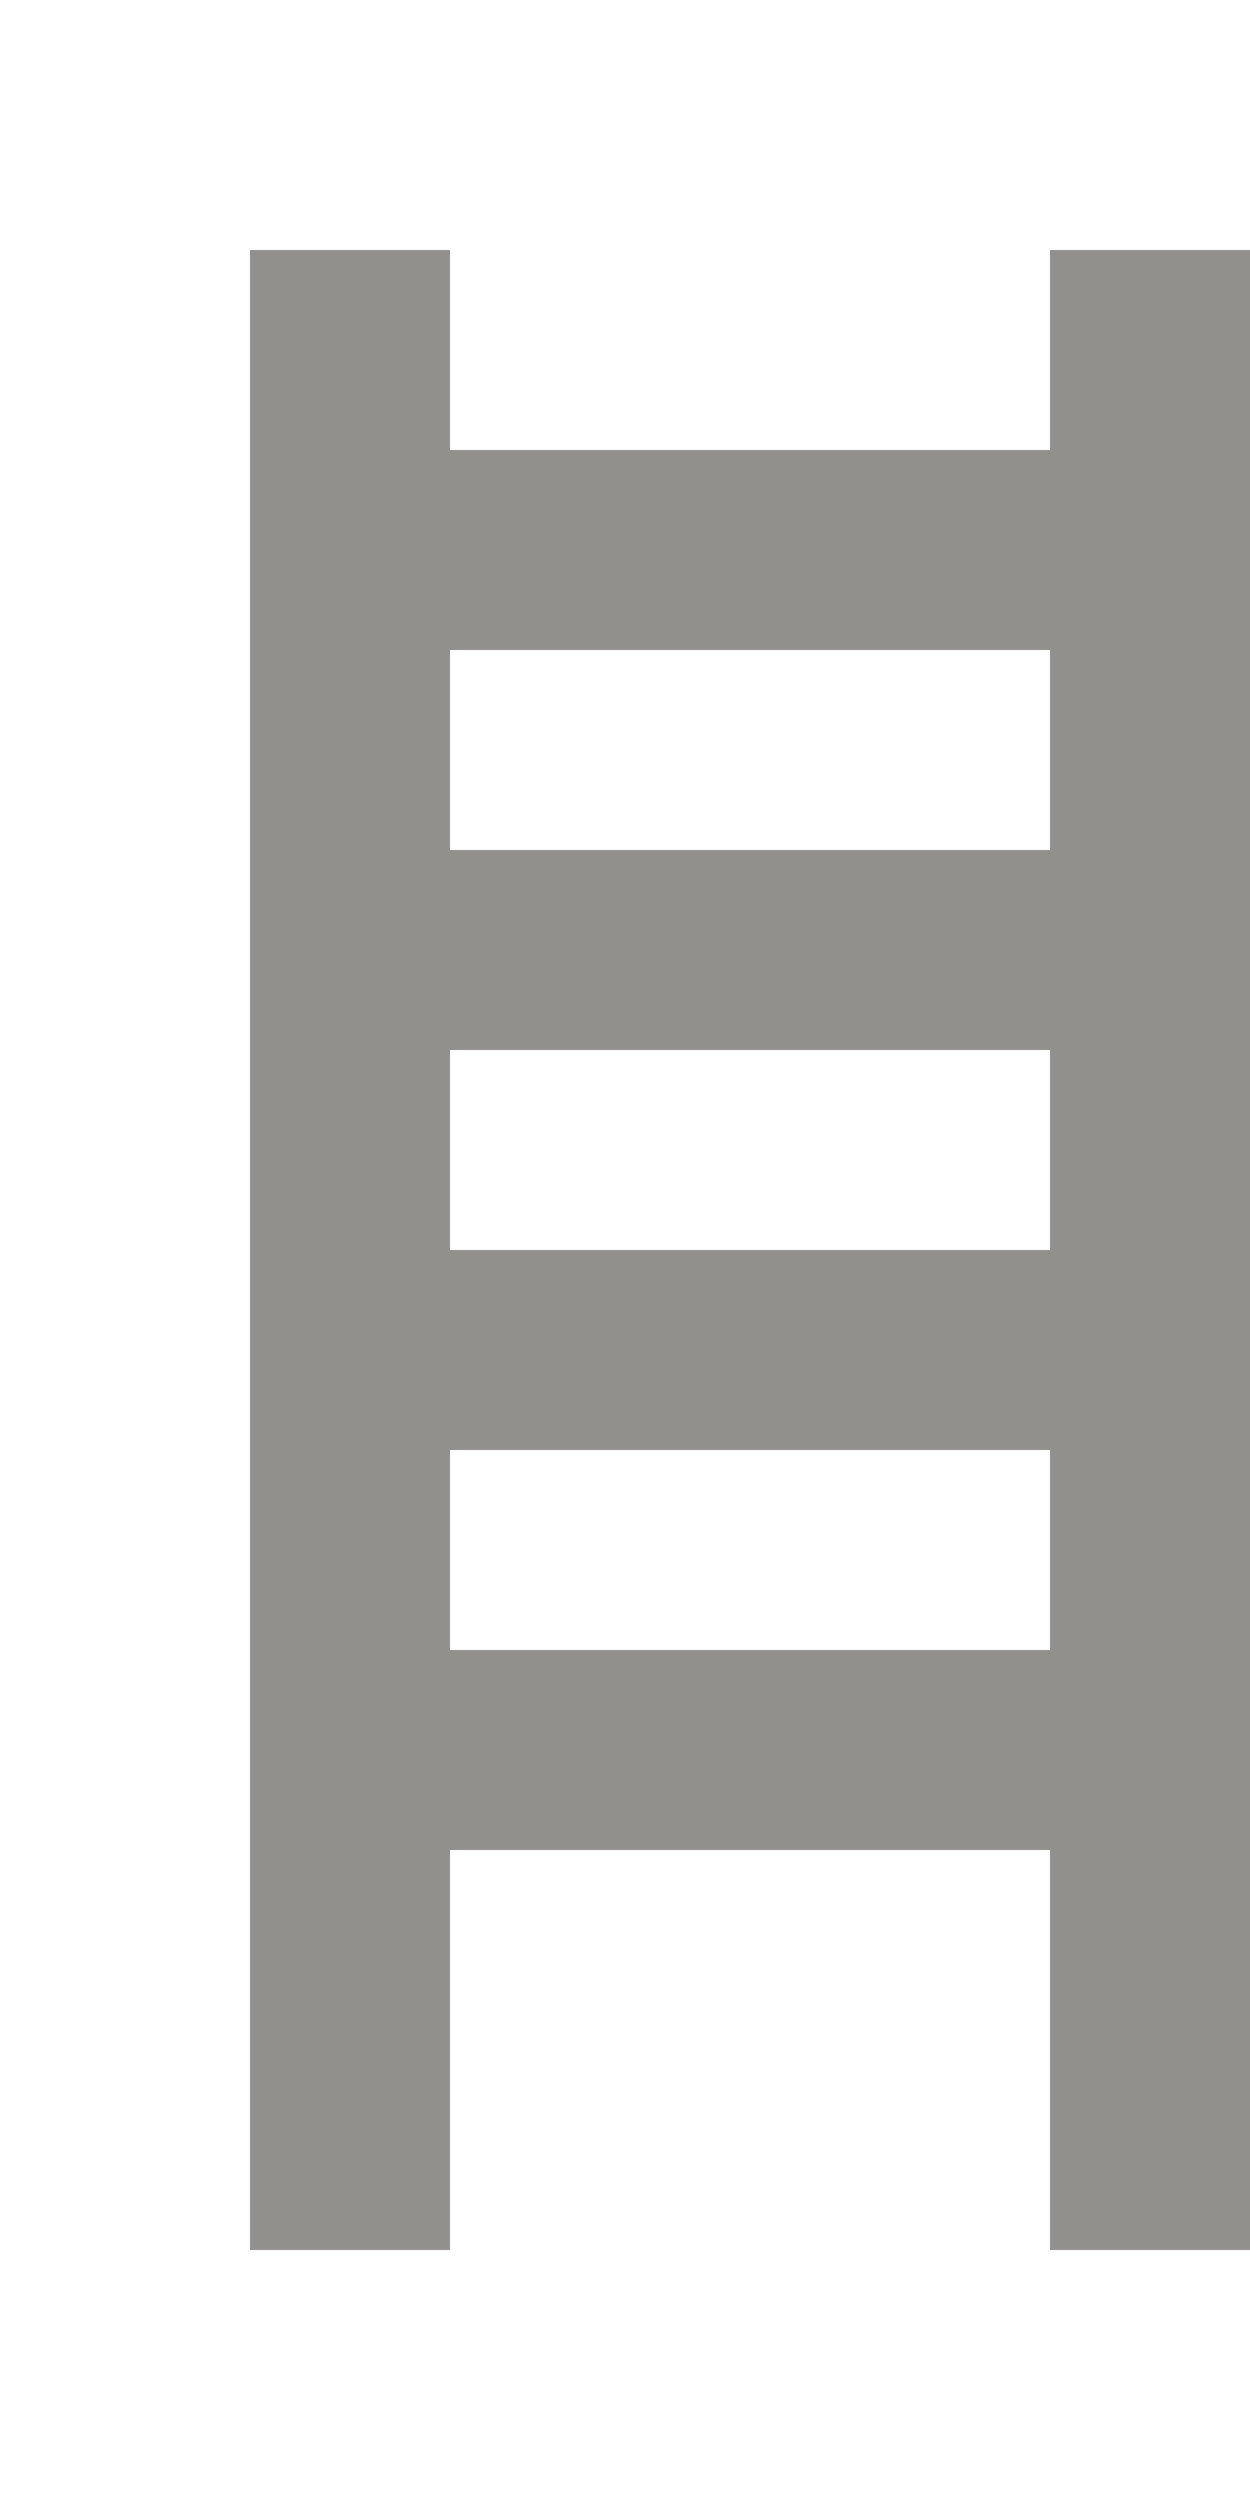 <!-- Generated by IcoMoon.io -->
<svg version="1.1" xmlns="http://www.w3.org/2000/svg" width="20" height="40" viewBox="0 0 20 40">
<title>mp-stairs-4</title>
<path fill="#91908d" d="M7.2 26.4v-3.2h9.6v3.2h-9.6zM7.2 20v-3.2h9.6v3.2h-9.6zM7.2 13.6v-3.2h9.6v3.2h-9.6zM16.8 4v3.2h-9.6v-3.2h-3.2v32h3.2v-6.4h9.6v6.4h3.2v-32h-3.2z"></path>
</svg>
